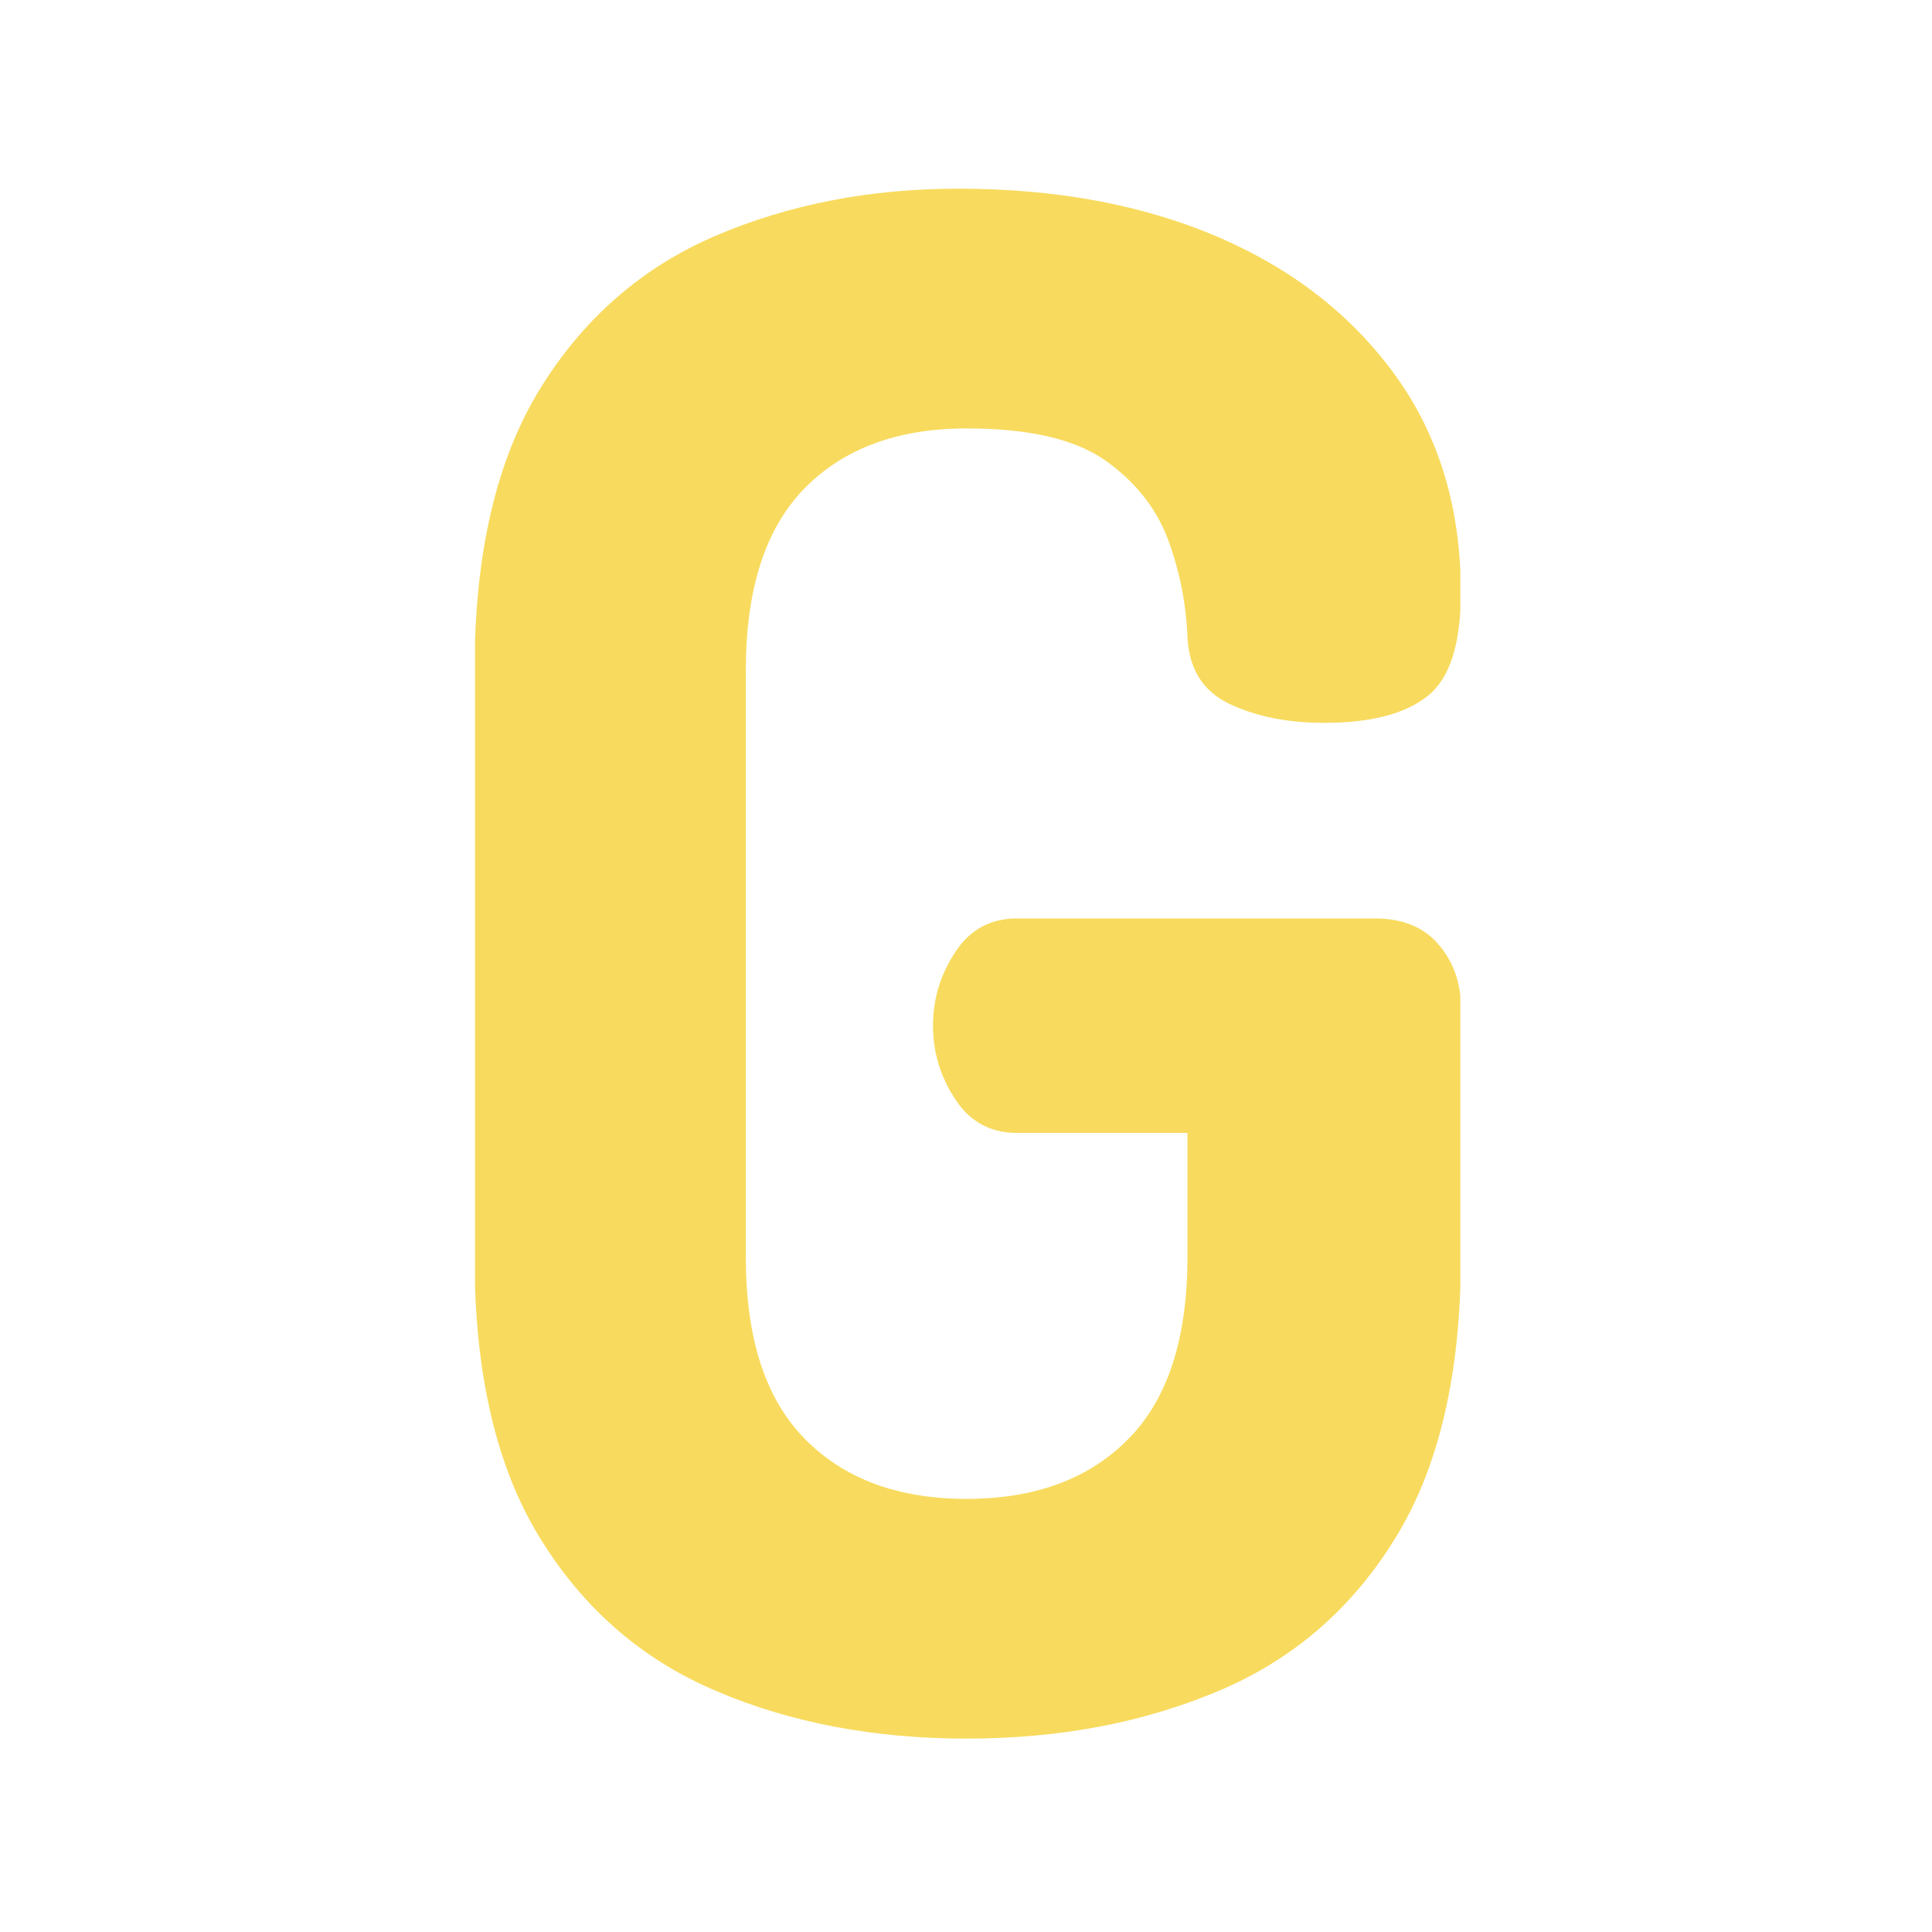 <svg xmlns="http://www.w3.org/2000/svg" version="1.1" xmlns:xlink="http://www.w3.org/1999/xlink" xmlns:svgjs="http://svgjs.dev/svgjs" width="128" height="128" viewBox="0 0 128 128"><g transform="matrix(0.51,0,0,0.51,31.472,12.334)"><svg viewBox="0 0 98 155" data-background-color="#ffa96a" preserveAspectRatio="xMidYMid meet" height="202" width="128" xmlns="http://www.w3.org/2000/svg" xmlns:xlink="http://www.w3.org/1999/xlink"><defs></defs><g id="tight-bounds" transform="matrix(1,0,0,1,-0.159,0.25)"><svg viewBox="0 0 98.318 154.5" height="154.5" width="98.318"><g><svg viewBox="0 0 98.318 154.5" height="154.5" width="98.318"><g><svg viewBox="0 0 98.318 154.5" height="154.5" width="98.318"><g><svg viewBox="0 0 98.318 154.5" height="154.5" width="98.318"><g><svg viewBox="0 0 98.318 154.5" height="154.5" width="98.318"><g transform="matrix(1,0,0,1,0,0)"><svg width="98.318" viewBox="2.65 -36.55 23.45 36.85" height="154.5" data-palette-color="#f8db5e"><path d="M14.35 0.3L14.35 0.3Q11.05 0.3 8.4-0.83 5.75-1.95 4.2-4.48 2.65-7 2.65-11.15L2.65-11.15 2.65-25.1Q2.65-29.25 4.2-31.78 5.75-34.3 8.38-35.43 11-36.55 14.15-36.55L14.15-36.55Q17.65-36.55 20.33-35.4 23-34.25 24.55-32.1 26.1-29.95 26.1-26.95L26.1-26.95Q26.1-25.1 25.3-24.48 24.5-23.85 22.85-23.85L22.85-23.85Q21.55-23.85 20.6-24.3 19.65-24.75 19.6-25.9L19.6-25.9Q19.55-27.1 19.13-28.23 18.7-29.35 17.63-30.1 16.55-30.85 14.35-30.85L14.35-30.85Q11.9-30.85 10.5-29.43 9.1-28 9.1-25.1L9.1-25.1 9.1-11.15Q9.1-8.25 10.5-6.83 11.9-5.4 14.35-5.4L14.35-5.4Q16.8-5.4 18.2-6.83 19.6-8.25 19.6-11.15L19.6-11.15 19.6-14.1 15.55-14.1Q14.6-14.1 14.08-14.9 13.55-15.7 13.55-16.65L13.55-16.65Q13.55-17.6 14.08-18.4 14.6-19.2 15.55-19.2L15.55-19.2 24.05-19.2Q25.05-19.2 25.58-18.57 26.1-17.95 26.1-17.1L26.1-17.1 26.1-11.15Q26.1-7 24.55-4.48 23-1.95 20.33-0.83 17.65 0.3 14.35 0.3Z" opacity="1" transform="matrix(1,0,0,1,0,0)" fill="#f8db5e" class="undefined-text-0" data-fill-palette-color="primary" id="text-0"></path></svg></g></svg></g></svg></g></svg></g><g></g></svg></g></svg><rect width="98.318" height="154.5" fill="none" stroke="none" visibility="hidden"></rect></g></svg></g></svg>